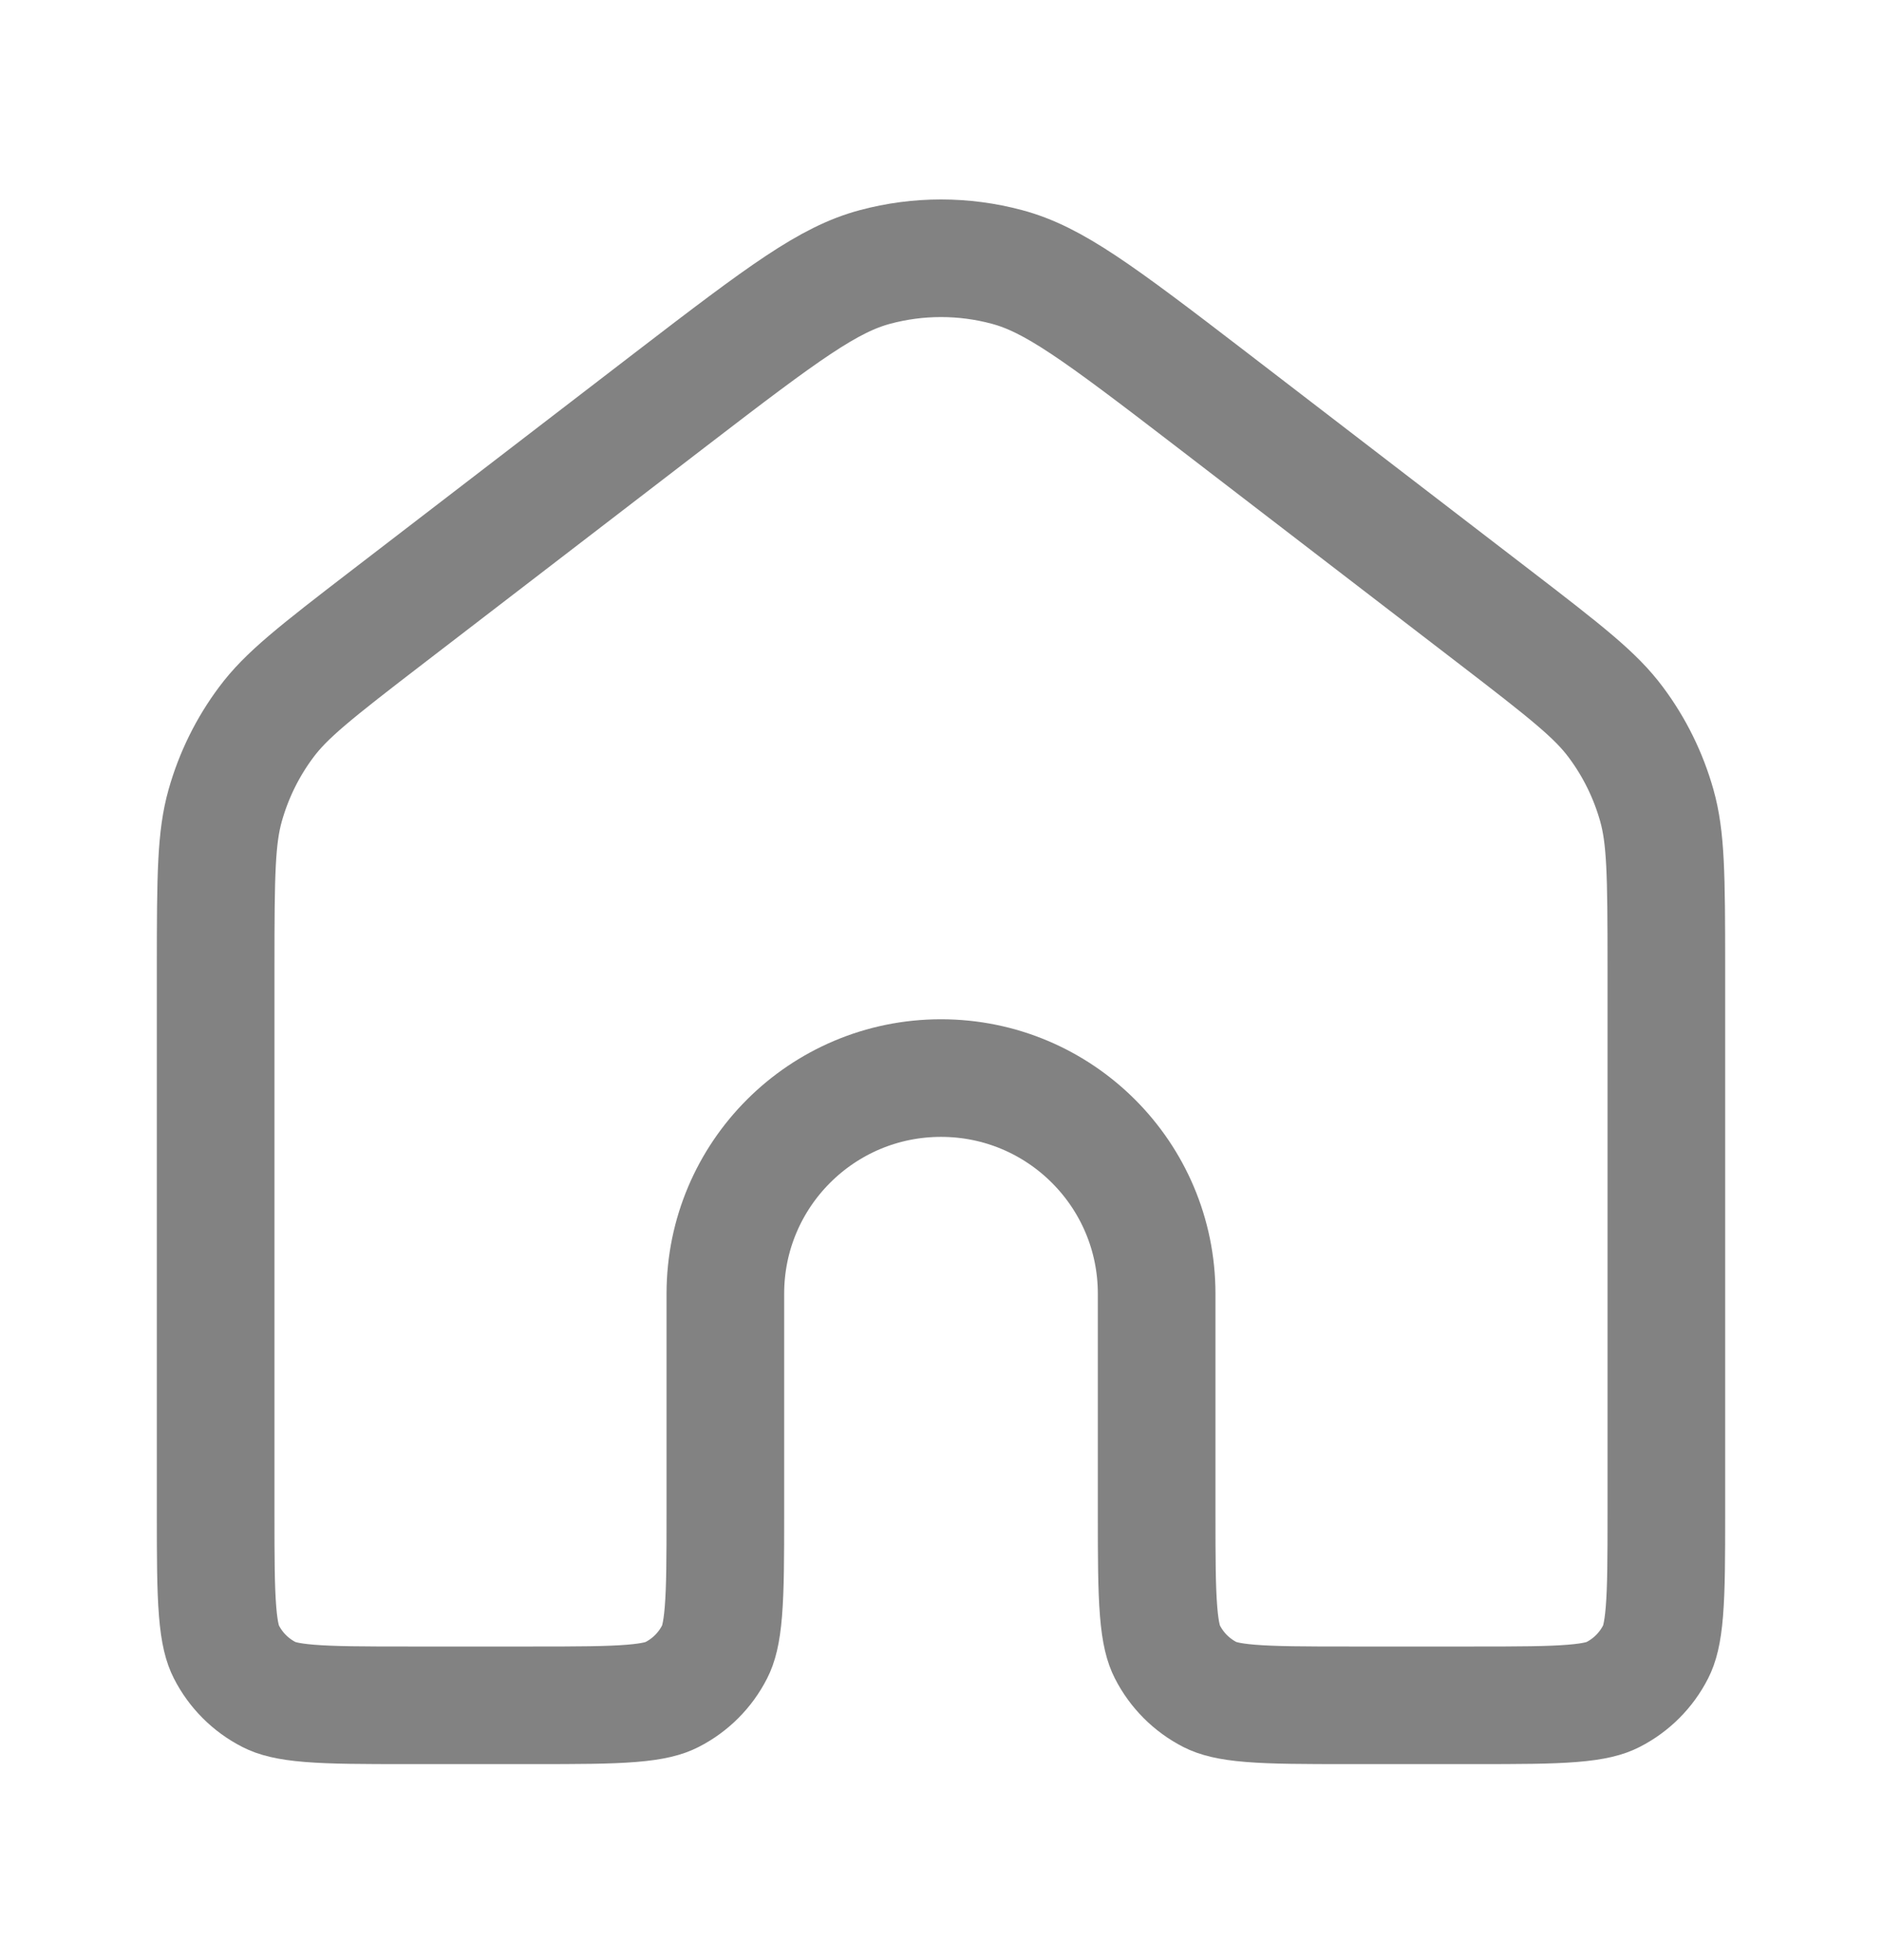 <svg width="24" height="25" viewBox="0 0 24 25" fill="none" xmlns="http://www.w3.org/2000/svg"><path d="M21.25 12.337V19.3C21.25 19.872 21.249 20.257 21.225 20.552 21.202 20.84 21.16 20.977 21.114 21.067 20.994 21.303 20.803 21.494 20.567 21.614 20.477 21.66 20.34 21.702 20.052 21.725 19.757 21.749 19.372 21.75 18.8 21.75H17.2C16.628 21.75 16.243 21.749 15.947 21.725 15.66 21.702 15.523 21.66 15.432 21.614 15.197 21.494 15.006 21.303 14.886 21.067 14.84 20.977 14.798 20.84 14.775 20.552 14.751 20.257 14.75 19.872 14.75 19.3V16.5C14.75 14.981 13.519 13.75 12 13.75 10.481 13.75 9.25 14.981 9.25 16.5V19.3C9.25 19.872 9.249 20.257 9.225 20.552 9.202 20.84 9.16 20.977 9.114 21.067 8.994 21.303 8.803 21.494 8.567 21.614 8.477 21.66 8.34 21.702 8.053 21.725 7.757 21.749 7.372 21.75 6.8 21.75H5.2C4.628 21.75 4.243 21.749 3.947 21.725 3.66 21.702 3.523 21.66 3.433 21.614 3.197 21.494 3.006 21.303 2.886 21.067 2.84 20.977 2.798 20.84 2.775 20.552 2.751 20.257 2.75 19.872 2.75 19.3V12.337C2.75 11.137 2.757 10.681 2.872 10.272 2.98 9.889 3.157 9.529 3.395 9.211 3.649 8.87 4.006 8.587 4.958 7.856L8.558 5.09C10.008 3.976 10.568 3.563 11.158 3.405 11.71 3.257 12.29 3.257 12.842 3.405 13.432 3.563 13.992 3.976 15.442 5.09L19.042 7.856C19.994 8.587 20.351 8.87 20.605 9.211 20.843 9.529 21.02 9.889 21.128 10.272 21.243 10.681 21.25 11.137 21.25 12.337z" stroke="#828282" stroke-width="1.5"/></svg>